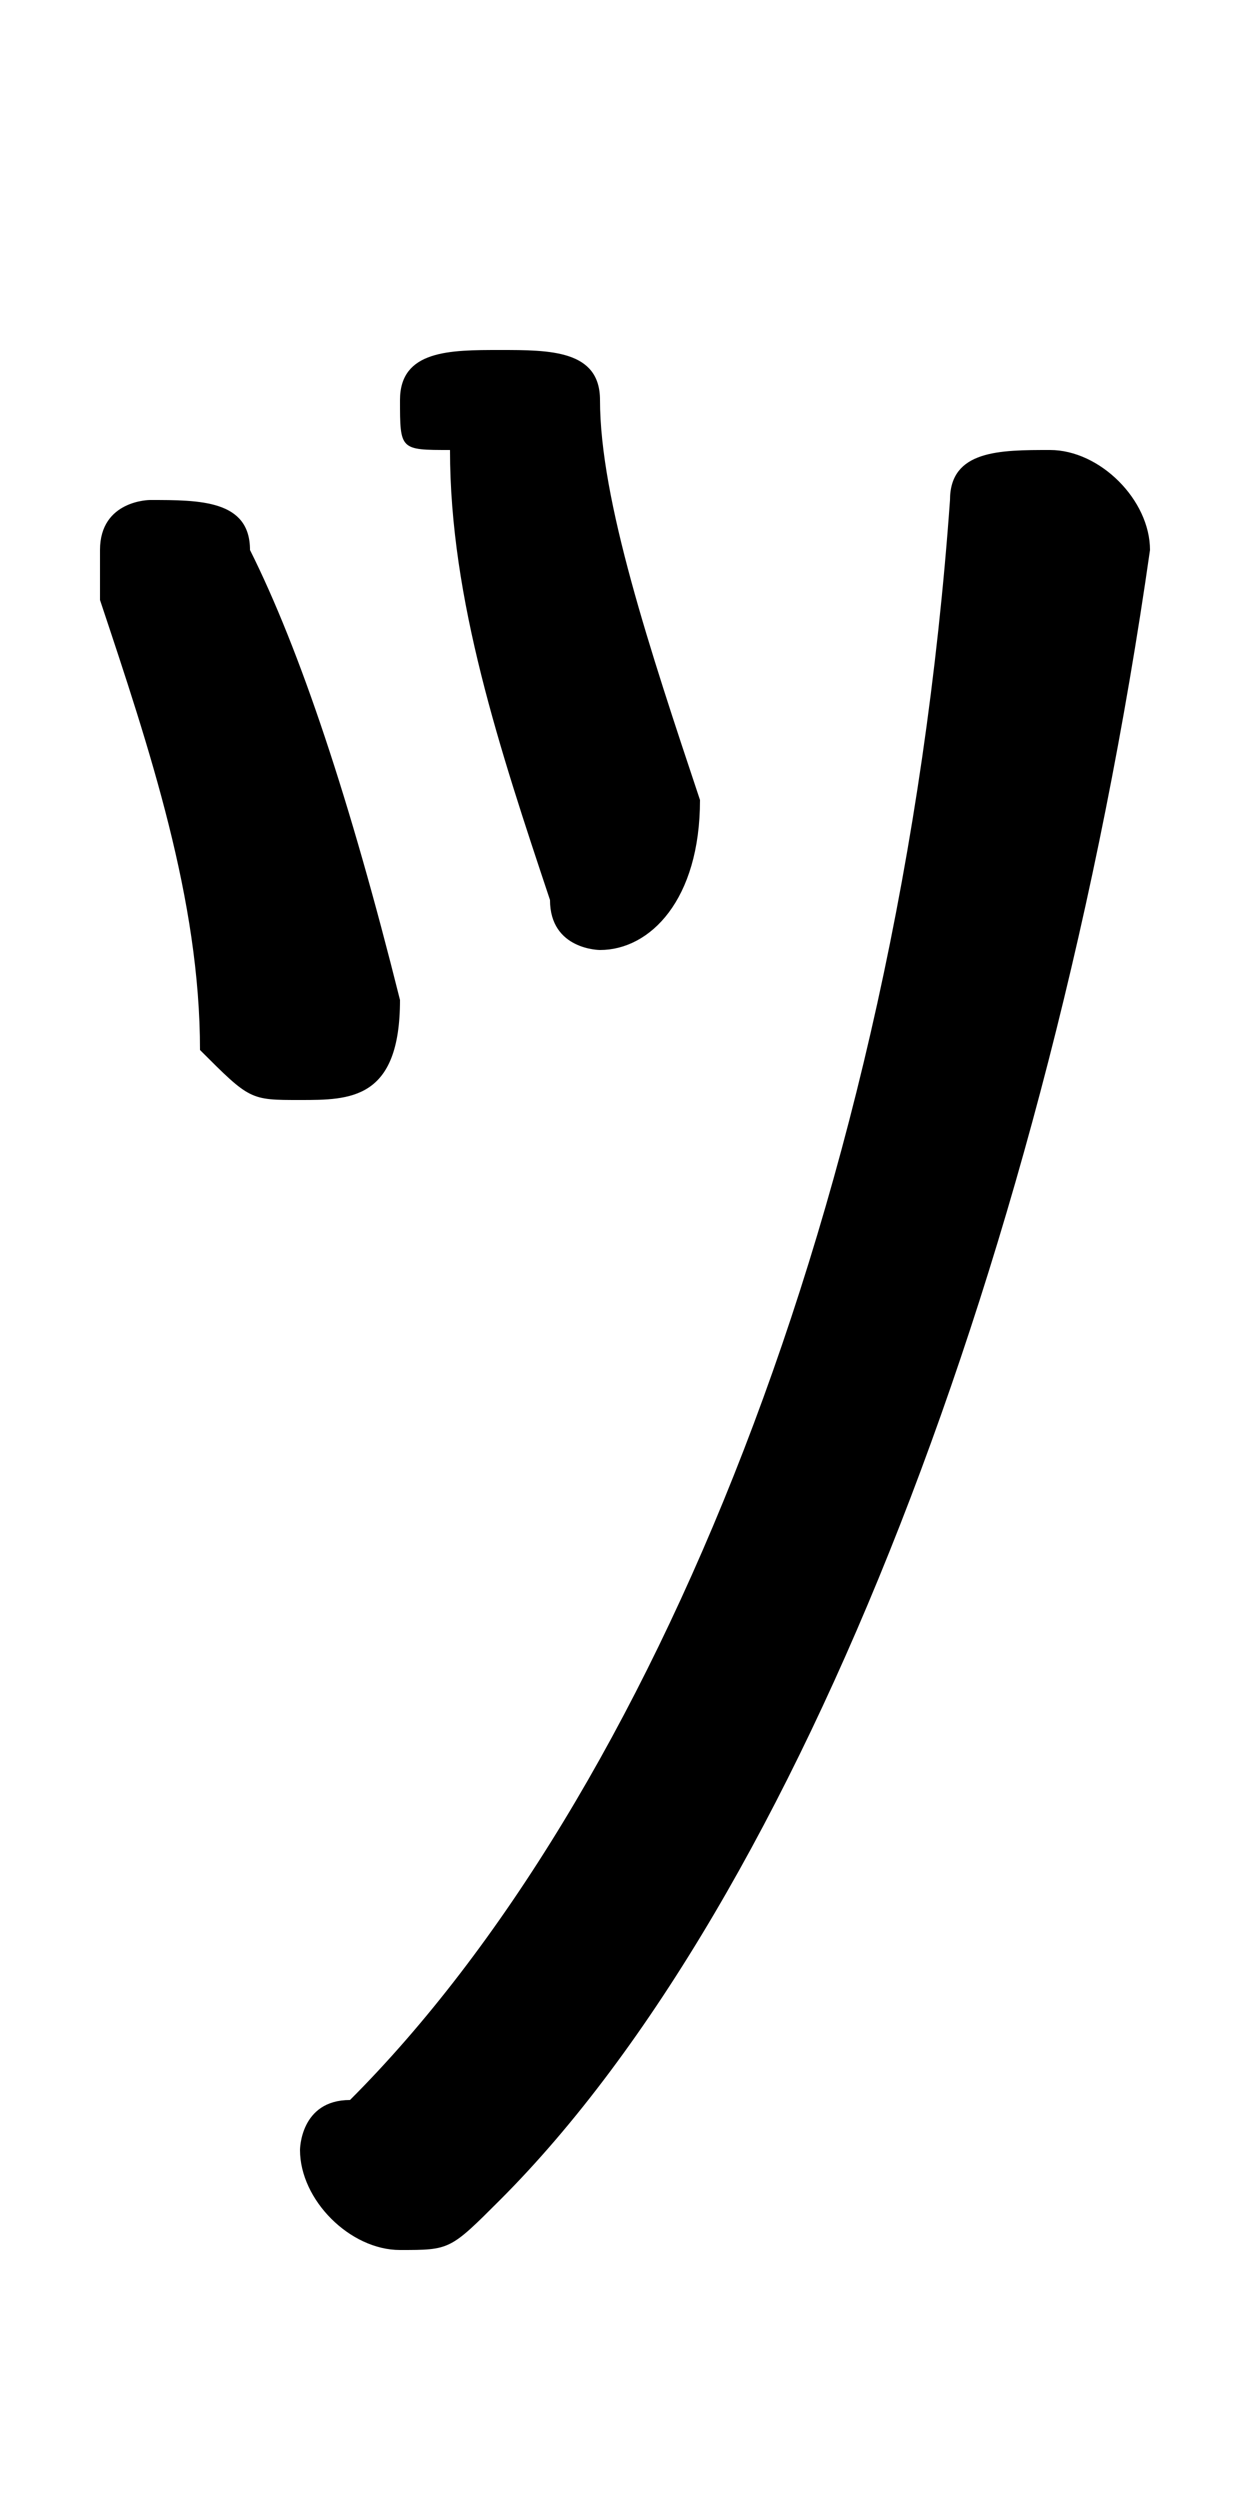 <svg xmlns="http://www.w3.org/2000/svg" viewBox="0 -44.0 25.0 50.0">
    <rect x="0" y="-44.0" width="25.0" height="50.0" fill="#808080" stroke="none"/>
    <g transform="scale(1, -1)">
        <!-- ボディの枠 -->
        <rect x="0" y="-6.0" width="25.0" height="50.0"
            stroke="white" fill="white"/>
        <!-- グリフ座標系の原点 -->
        <circle cx="0" cy="0" r="5" fill="white"/>
        <!-- グリフのアウトライン -->
        <g style="fill:black;stroke:#000000;stroke-width:0;stroke-linecap:round;stroke-linejoin:round;">
        <path d="M 5.0 33.0 C 5.0 34.0 4.0 34.0 3.0 34.0 C 3.0 34.0 2.0 34.0 2.0 33.0 C 2.0 32.0 2.0 32.0 2.0 32.0 C 3.0 29.0 4.0 26.0 4.0 23.0 C 5.0 22.0 5.0 22.0 6.0 22.0 C 7.0 22.0 8.0 22.0 8.0 24.0 C 8.0 24.0 8.0 24.0 8.0 24.0 C 7.0 28.0 6.0 31.0 5.0 33.0 Z M 12.0 36.0 C 12.0 37.0 11.0 37.0 10.0 37.0 C 9.0 37.0 8.0 37.0 8.0 36.0 C 8.0 35.0 8.0 35.0 9.0 35.0 C 9.0 32.0 10.0 29.0 11.0 26.0 C 11.0 25.0 12.0 25.0 12.0 25.0 C 13.0 25.0 14.0 26.0 14.0 28.0 C 13.0 31.0 12.0 34.0 12.0 36.0 Z M 19.0 34.0 C 18.0 20.0 13.0 8.0 7.0 2.0 C 6.0 2.0 6.0 1.0 6.0 1.0 C 6.0 -0.0 7.0 -1.0 8.0 -1.0 C 9.0 -1.0 9.0 -1.0 10.0 -0.0 C 16.0 6.0 21.0 19.0 23.0 33.0 C 23.0 34.0 22.0 35.0 21.0 35.0 C 20.0 35.0 19.0 35.0 19.0 34.0 Z"/>
    </g>
    </g>
</svg>
